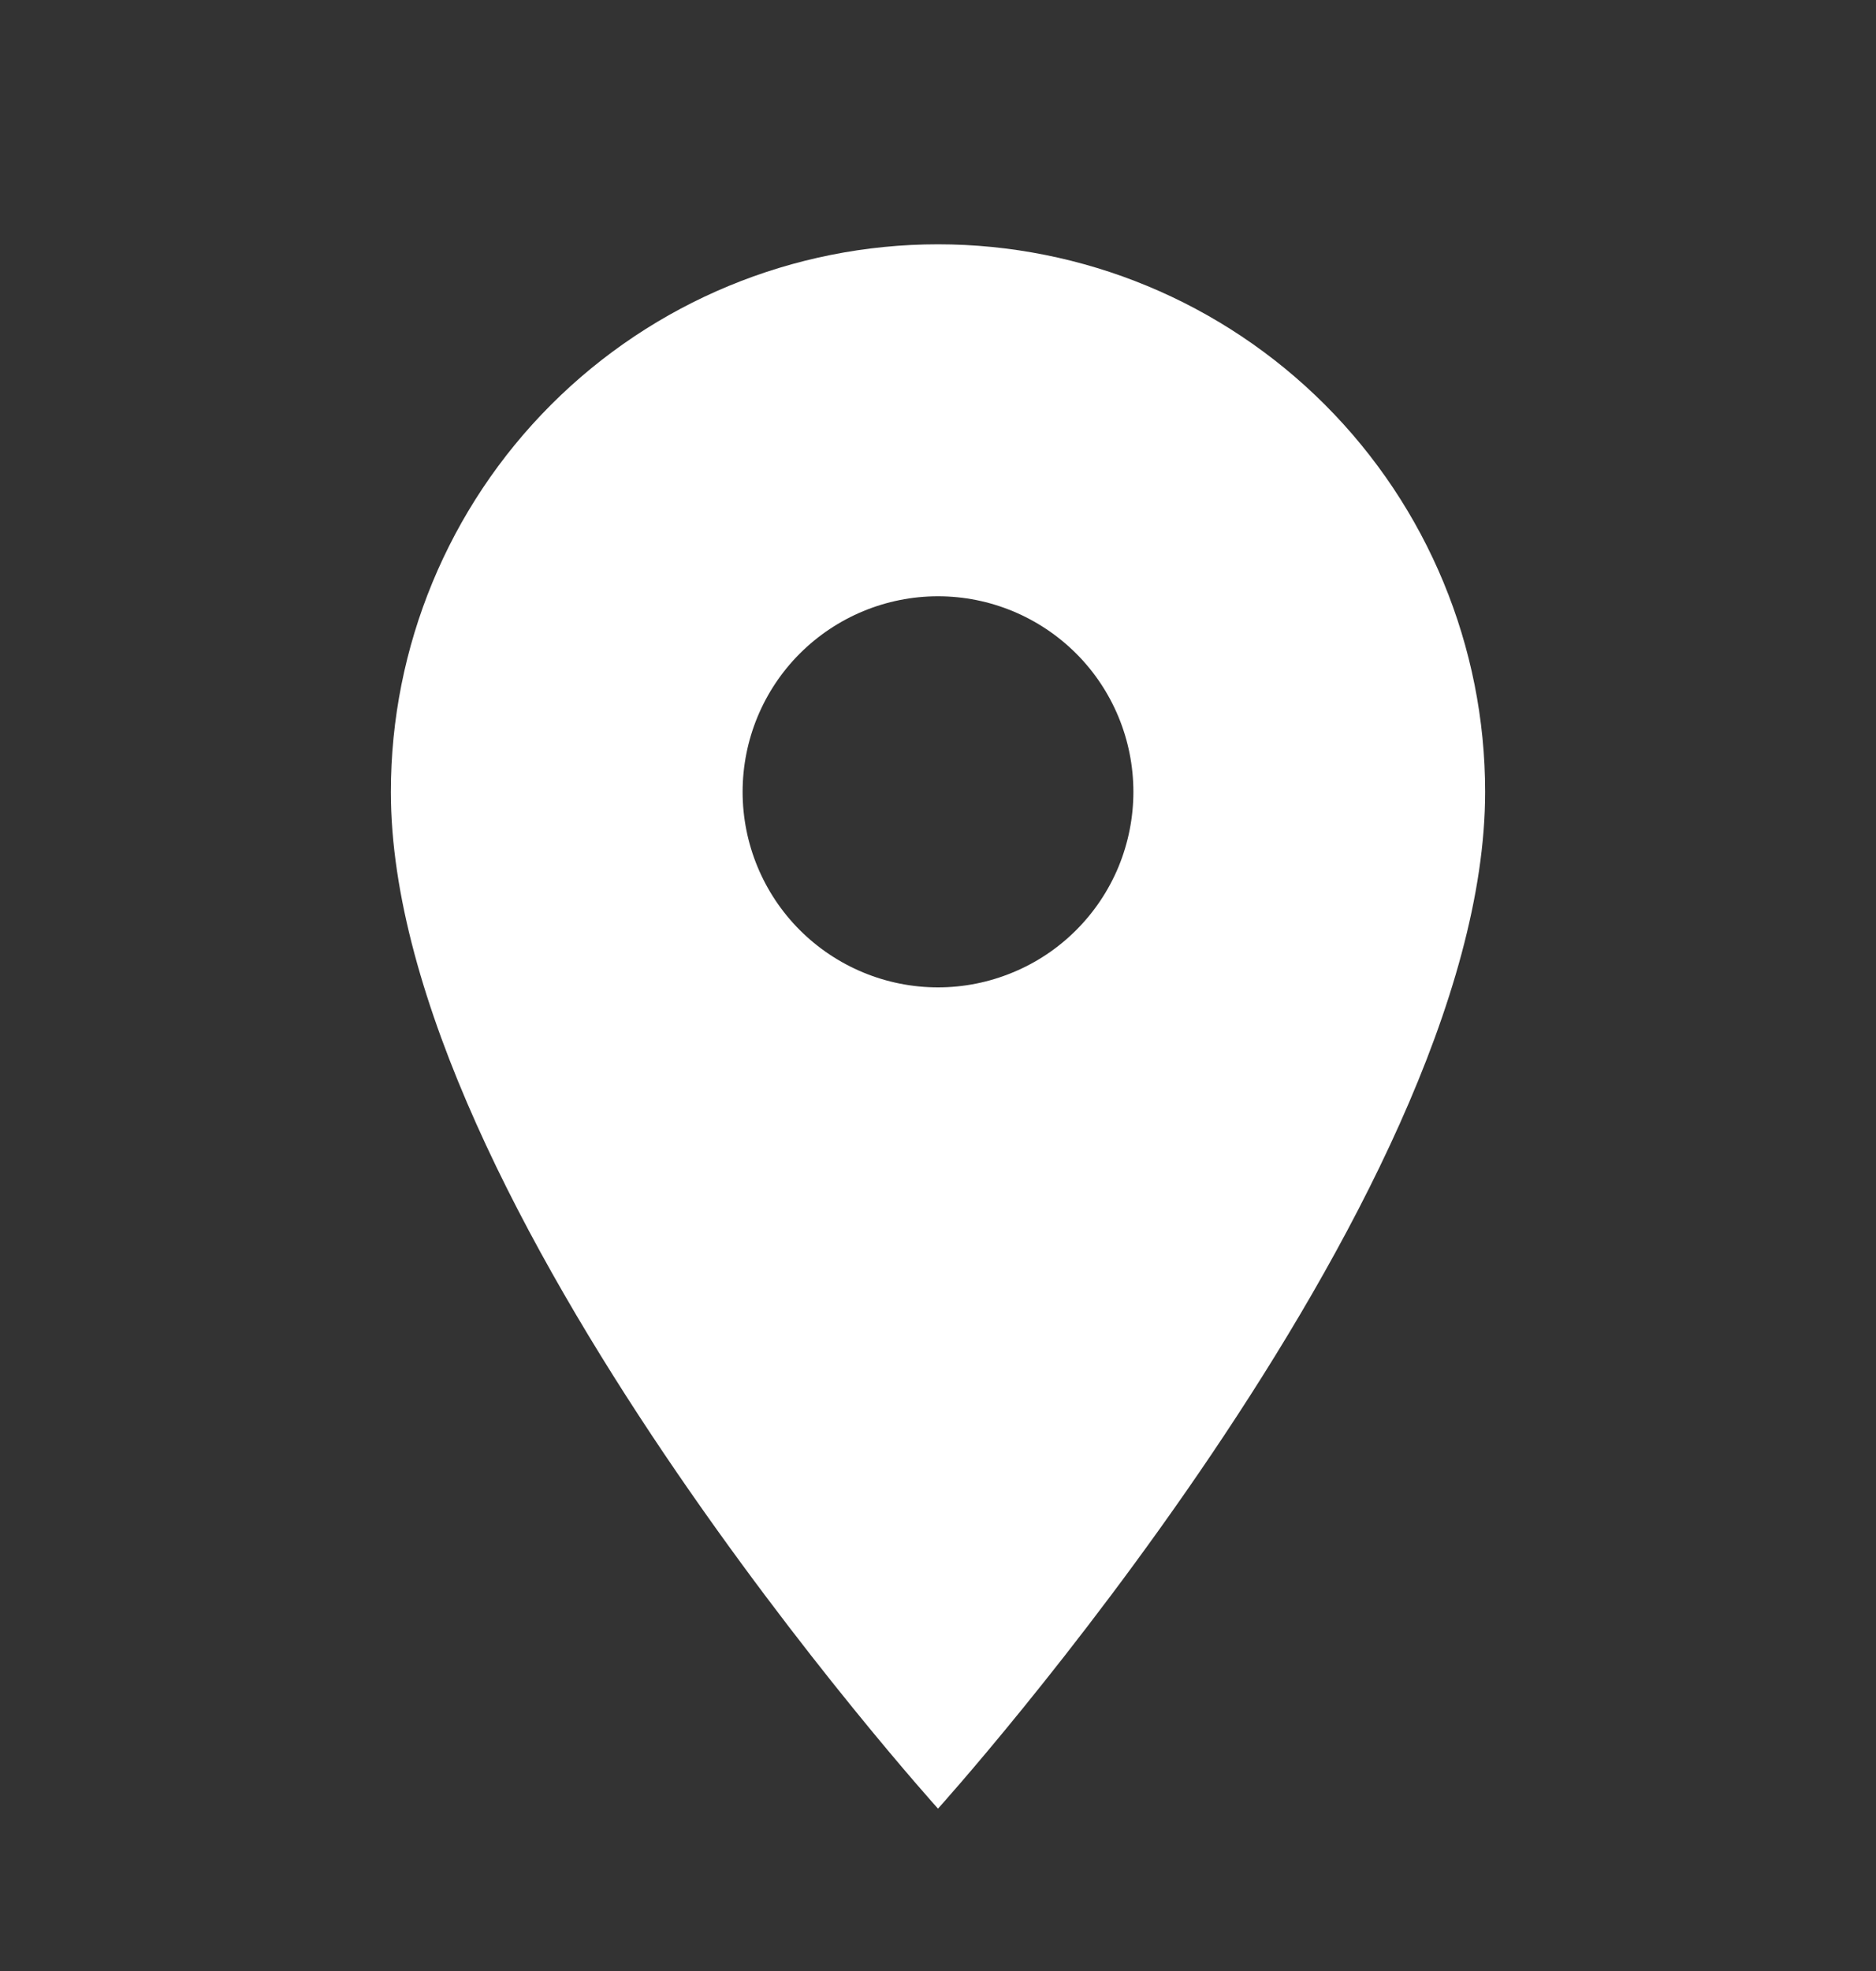 <svg width="20" height="21" viewBox="0 0 20 21" fill="none" xmlns="http://www.w3.org/2000/svg">
<rect x="0" y="0" width="20" height="21" fill="#333333" stroke="none"/>
<path d="M10 10.52C9.447 10.52 8.918 10.3 8.527 9.91C8.136 9.519 7.917 8.989 7.917 8.437C7.917 7.884 8.136 7.354 8.527 6.963C8.918 6.573 9.447 6.353 10 6.353C10.553 6.353 11.082 6.573 11.473 6.963C11.864 7.354 12.083 7.884 12.083 8.437C12.083 8.71 12.029 8.981 11.925 9.234C11.82 9.487 11.667 9.716 11.473 9.91C11.28 10.103 11.05 10.257 10.797 10.361C10.544 10.466 10.274 10.52 10 10.52ZM10 2.603C8.453 2.603 6.969 3.218 5.875 4.312C4.781 5.406 4.167 6.89 4.167 8.437C4.167 12.812 10 19.27 10 19.27C10 19.27 15.833 12.812 15.833 8.437C15.833 6.89 15.219 5.406 14.125 4.312C13.031 3.218 11.547 2.603 10 2.603Z" fill="white"/>
</svg>
